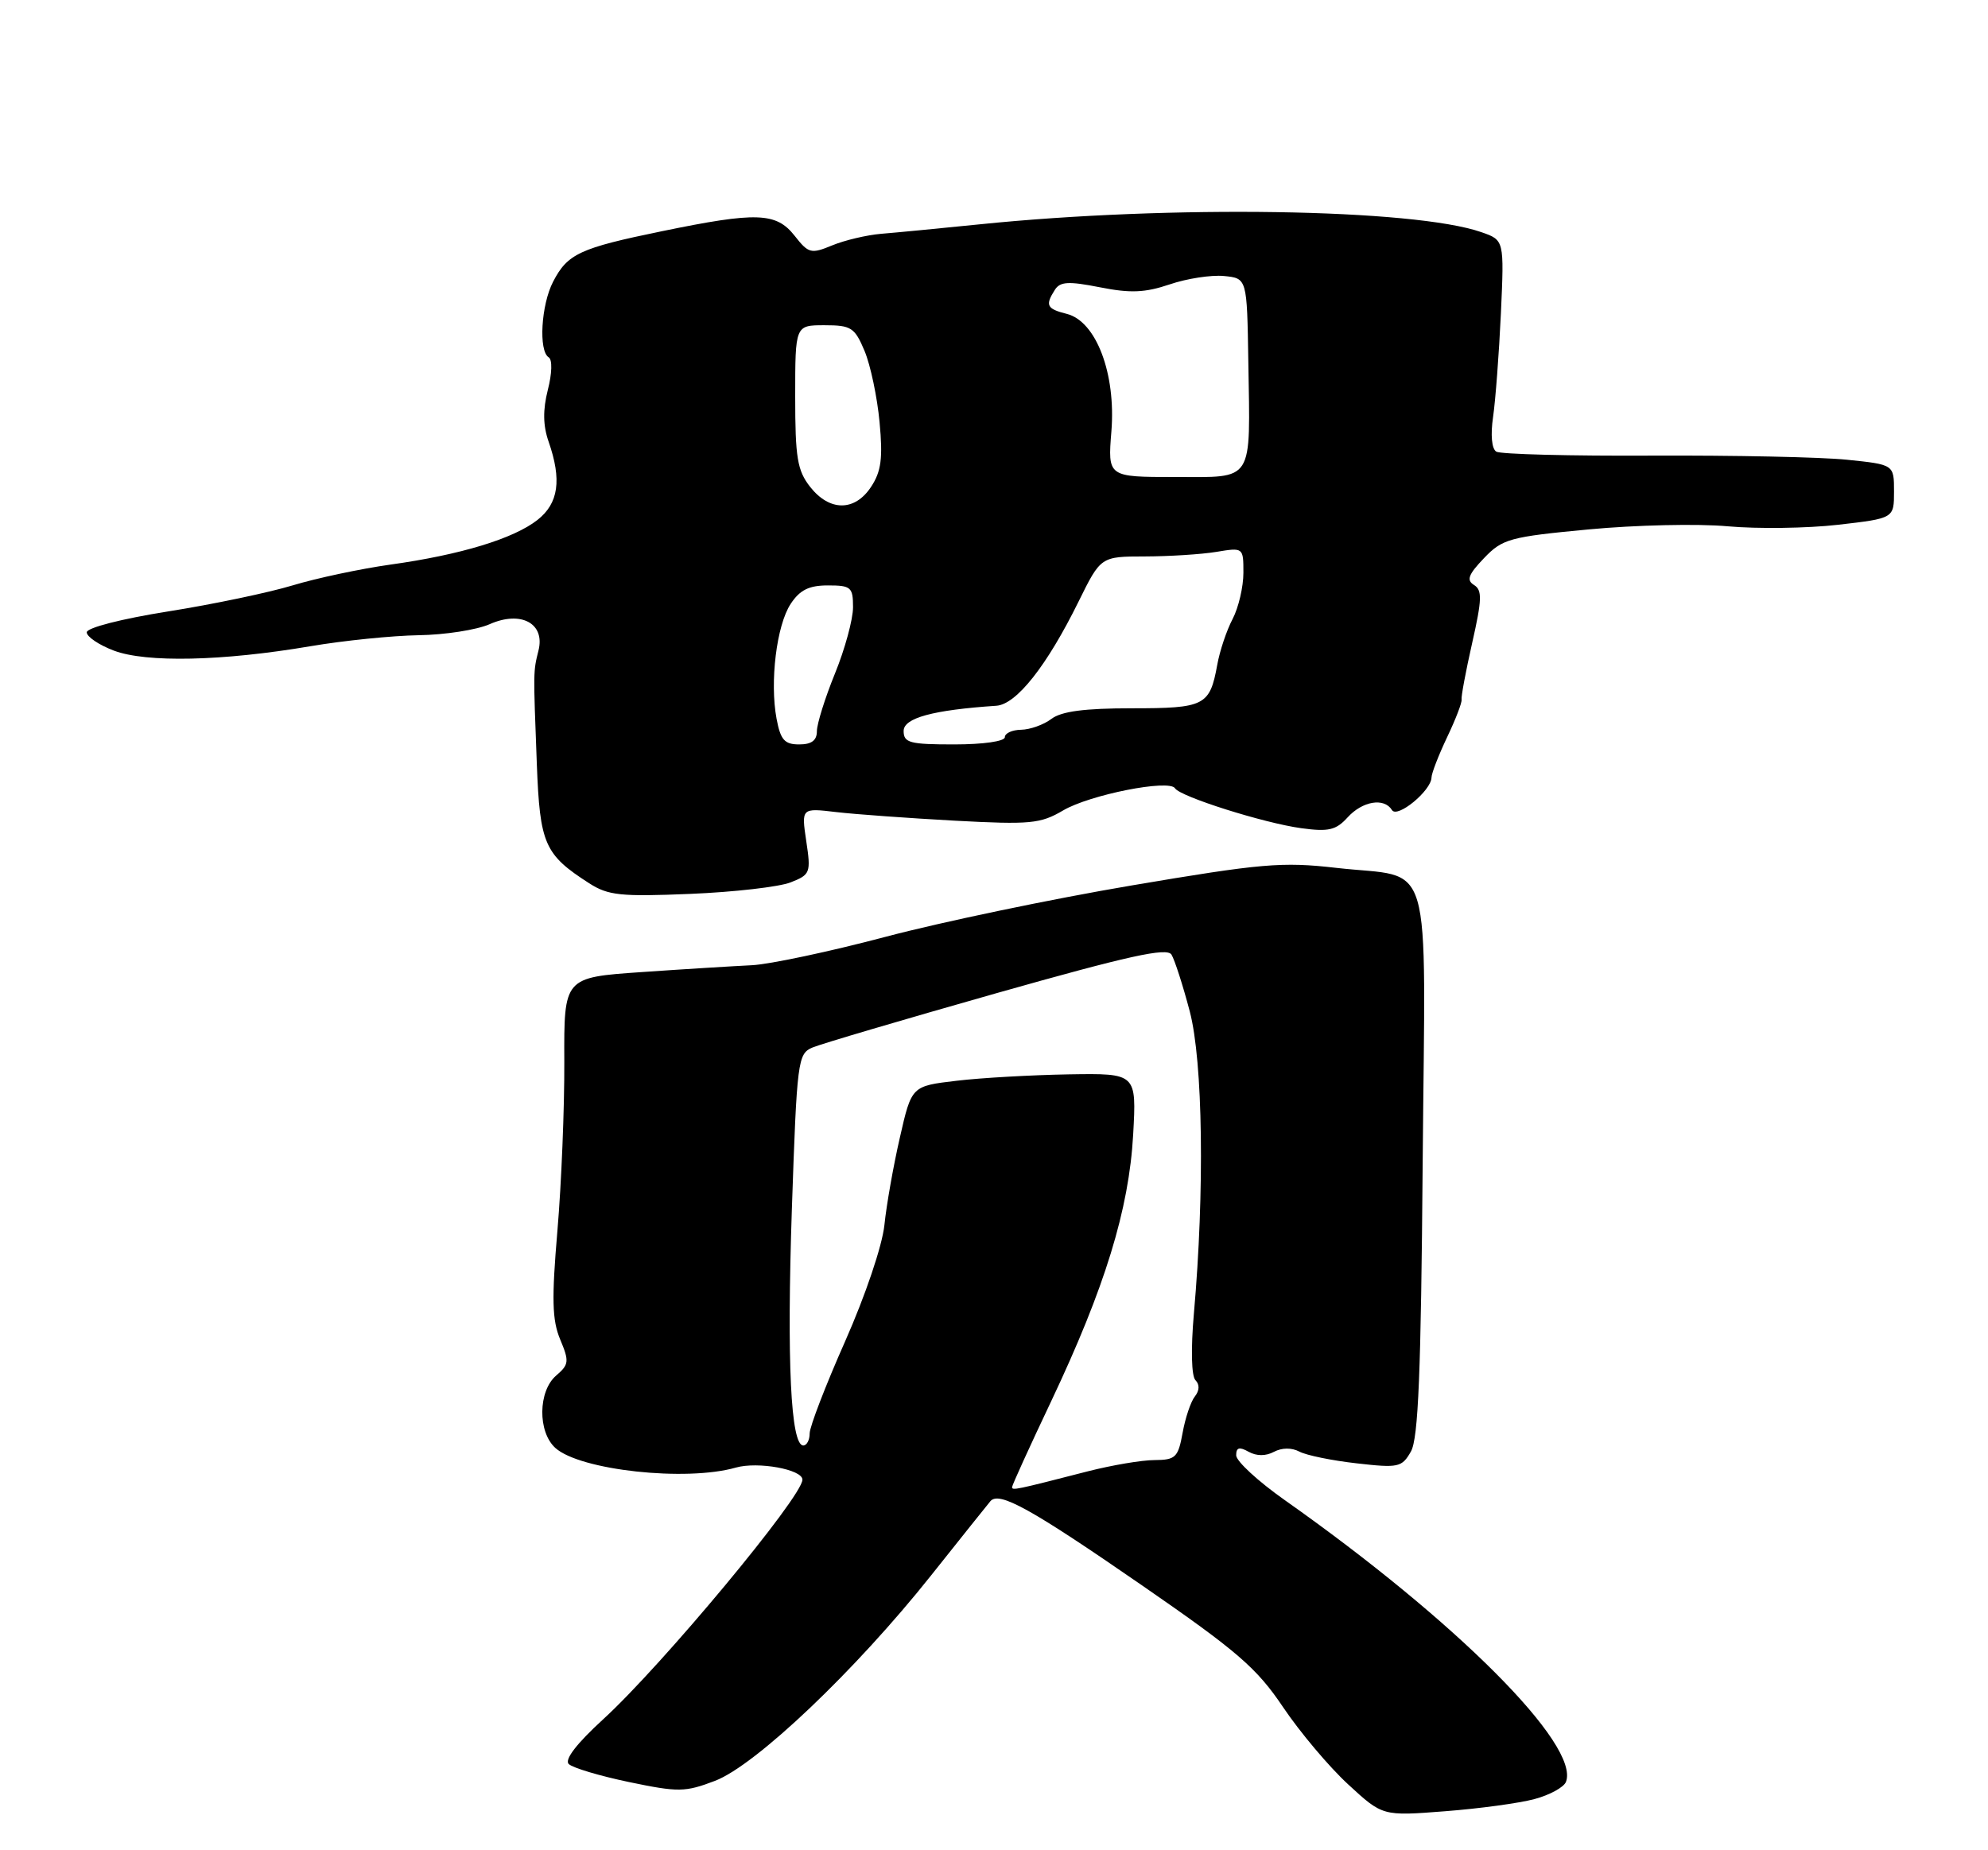 <?xml version="1.0" encoding="UTF-8" standalone="no"?>
<!DOCTYPE svg PUBLIC "-//W3C//DTD SVG 1.1//EN" "http://www.w3.org/Graphics/SVG/1.1/DTD/svg11.dtd" >
<svg xmlns="http://www.w3.org/2000/svg" xmlns:xlink="http://www.w3.org/1999/xlink" version="1.1" viewBox="0 0 275 256">
 <g >
 <path fill="currentColor"
d=" M 212.28 248.92 C 214.38 248.36 216.34 247.28 216.62 246.54 C 218.58 241.45 201.47 224.31 177.75 207.58 C 174.04 204.97 171.00 202.17 171.00 201.36 C 171.00 200.27 171.44 200.15 172.72 200.87 C 173.82 201.48 175.10 201.48 176.22 200.88 C 177.32 200.30 178.67 200.28 179.75 200.85 C 180.71 201.36 184.28 202.09 187.67 202.47 C 193.45 203.13 193.92 203.03 195.17 200.84 C 196.20 199.03 196.57 189.92 196.80 160.81 C 197.16 117.16 198.47 121.64 184.85 120.08 C 177.34 119.22 174.50 119.47 156.50 122.52 C 145.50 124.38 130.20 127.58 122.50 129.62 C 114.80 131.66 106.47 133.43 104.00 133.55 C 101.53 133.67 94.66 134.09 88.76 134.50 C 78.01 135.24 78.01 135.24 78.06 146.87 C 78.09 153.27 77.66 163.79 77.11 170.25 C 76.30 179.76 76.37 182.64 77.49 185.33 C 78.76 188.36 78.71 188.80 76.94 190.32 C 74.43 192.47 74.36 198.11 76.82 200.34 C 80.24 203.43 94.91 205.03 101.78 203.06 C 104.83 202.19 111.00 203.31 111.00 204.73 C 111.00 207.08 91.58 230.44 83.43 237.89 C 79.79 241.22 78.06 243.46 78.67 244.07 C 79.20 244.60 82.96 245.72 87.02 246.57 C 93.85 247.99 94.76 247.98 98.91 246.40 C 104.54 244.25 118.36 231.11 128.78 218.00 C 132.93 212.78 136.63 208.15 137.00 207.71 C 138.21 206.29 142.60 208.73 158.04 219.40 C 171.17 228.47 173.84 230.78 177.49 236.21 C 179.82 239.67 183.86 244.47 186.49 246.89 C 191.25 251.28 191.25 251.28 199.86 250.61 C 204.59 250.25 210.18 249.49 212.28 248.92 Z  M 109.36 122.09 C 112.09 121.02 112.19 120.76 111.53 116.38 C 110.85 111.79 110.85 111.79 115.67 112.36 C 118.33 112.67 125.70 113.20 132.05 113.55 C 142.52 114.11 143.92 113.98 147.05 112.14 C 150.74 109.96 161.75 107.78 162.54 109.07 C 163.26 110.23 174.85 113.89 180.00 114.59 C 183.78 115.11 184.81 114.86 186.41 113.10 C 188.46 110.84 191.47 110.33 192.55 112.08 C 193.28 113.27 197.98 109.40 198.02 107.58 C 198.03 106.98 199.01 104.47 200.18 102.00 C 201.36 99.53 202.26 97.18 202.18 96.80 C 202.10 96.41 202.76 92.88 203.65 88.94 C 205.01 82.93 205.05 81.65 203.90 80.94 C 202.82 80.27 203.12 79.49 205.28 77.23 C 207.84 74.55 208.84 74.28 219.77 73.25 C 226.22 72.64 234.88 72.44 239.00 72.82 C 243.12 73.19 249.99 73.10 254.25 72.61 C 262.00 71.72 262.00 71.72 262.00 68.00 C 262.00 64.28 262.00 64.28 255.49 63.61 C 251.91 63.24 239.77 62.99 228.51 63.04 C 217.25 63.10 207.56 62.85 206.98 62.49 C 206.35 62.10 206.17 60.17 206.54 57.67 C 206.87 55.38 207.36 48.94 207.62 43.36 C 208.08 33.22 208.08 33.22 204.91 32.12 C 195.60 28.87 161.85 28.35 135.50 31.04 C 130.00 31.60 123.87 32.19 121.88 32.35 C 119.89 32.52 116.84 33.24 115.12 33.95 C 112.19 35.16 111.85 35.08 109.92 32.62 C 107.37 29.38 104.68 29.29 91.57 31.99 C 80.19 34.33 78.51 35.11 76.51 38.98 C 74.85 42.18 74.48 48.56 75.90 49.44 C 76.42 49.76 76.37 51.65 75.78 53.95 C 75.08 56.72 75.11 58.88 75.89 61.11 C 77.73 66.39 77.27 69.64 74.36 71.93 C 71.06 74.53 63.70 76.77 54.00 78.12 C 49.88 78.70 43.80 79.99 40.50 80.99 C 37.20 81.99 29.44 83.62 23.25 84.60 C 16.78 85.63 12.00 86.86 12.00 87.49 C 12.00 88.10 13.69 89.24 15.75 90.02 C 20.22 91.71 30.77 91.48 42.90 89.42 C 47.53 88.63 54.28 87.95 57.90 87.89 C 61.53 87.84 65.95 87.15 67.72 86.37 C 72.06 84.44 75.43 86.25 74.49 90.00 C 73.76 92.95 73.76 92.65 74.26 105.73 C 74.68 116.80 75.32 118.24 81.50 122.21 C 84.13 123.90 85.86 124.08 95.50 123.68 C 101.55 123.43 107.79 122.71 109.36 122.09 Z  M 140.00 205.76 C 140.00 205.50 142.43 200.16 145.40 193.90 C 152.84 178.18 156.17 167.35 156.75 157.00 C 157.22 148.50 157.22 148.50 147.86 148.65 C 142.71 148.74 135.71 149.13 132.30 149.54 C 126.10 150.27 126.10 150.27 124.48 157.39 C 123.58 161.30 122.62 166.75 122.34 169.50 C 122.04 172.36 119.72 179.23 116.91 185.58 C 114.21 191.67 112.00 197.41 112.00 198.33 C 112.00 199.25 111.60 200.00 111.12 200.00 C 109.38 200.00 108.83 188.38 109.54 167.26 C 110.24 146.74 110.36 145.80 112.38 144.94 C 113.55 144.44 125.02 141.06 137.87 137.41 C 156.13 132.24 161.42 131.07 162.05 132.08 C 162.49 132.80 163.63 136.33 164.58 139.94 C 166.40 146.89 166.65 164.78 165.15 181.76 C 164.72 186.67 164.81 190.41 165.37 190.97 C 165.96 191.56 165.93 192.40 165.29 193.21 C 164.72 193.92 163.96 196.19 163.59 198.25 C 162.97 201.66 162.62 202.00 159.70 202.02 C 157.94 202.02 153.80 202.73 150.50 203.57 C 140.47 206.15 140.00 206.25 140.00 205.76 Z  M 107.42 99.44 C 106.47 94.34 107.42 86.53 109.37 83.56 C 110.64 81.63 111.90 81.00 114.52 81.00 C 117.72 81.00 118.00 81.24 118.00 84.02 C 118.00 85.68 116.88 89.81 115.50 93.19 C 114.12 96.58 113.00 100.17 113.00 101.17 C 113.00 102.45 112.26 103.00 110.55 103.00 C 108.52 103.00 107.97 102.37 107.42 99.44 Z  M 125.00 101.14 C 125.00 99.34 129.04 98.24 137.82 97.65 C 140.60 97.47 144.82 92.12 149.19 83.25 C 152.27 77.00 152.27 77.00 158.39 76.99 C 161.75 76.98 166.19 76.70 168.25 76.36 C 171.99 75.74 172.00 75.75 172.00 79.25 C 172.00 81.19 171.33 84.06 170.51 85.64 C 169.68 87.21 168.72 90.08 168.38 92.00 C 167.35 97.65 166.65 98.00 156.57 98.00 C 150.04 98.00 146.82 98.42 145.44 99.47 C 144.37 100.28 142.49 100.95 141.25 100.97 C 140.01 100.99 139.00 101.45 139.00 102.00 C 139.00 102.57 136.00 103.00 132.00 103.00 C 125.84 103.00 125.00 102.78 125.00 101.14 Z  M 112.07 67.37 C 110.29 65.10 110.00 63.33 110.00 54.87 C 110.00 45.00 110.00 45.00 114.05 45.00 C 117.75 45.00 118.23 45.31 119.60 48.57 C 120.42 50.54 121.35 54.97 121.67 58.41 C 122.14 63.39 121.90 65.22 120.51 67.34 C 118.26 70.78 114.77 70.79 112.07 67.37 Z  M 153.74 59.67 C 154.38 51.69 151.63 44.45 147.57 43.43 C 144.79 42.73 144.55 42.25 145.92 40.10 C 146.64 38.96 147.80 38.89 152.15 39.75 C 156.38 40.59 158.39 40.50 161.80 39.35 C 164.17 38.54 167.55 38.02 169.31 38.19 C 172.50 38.50 172.50 38.50 172.68 50.00 C 172.95 66.97 173.57 66.00 162.51 66.00 C 153.23 66.00 153.23 66.00 153.74 59.67 Z "/>
</g>
</svg>